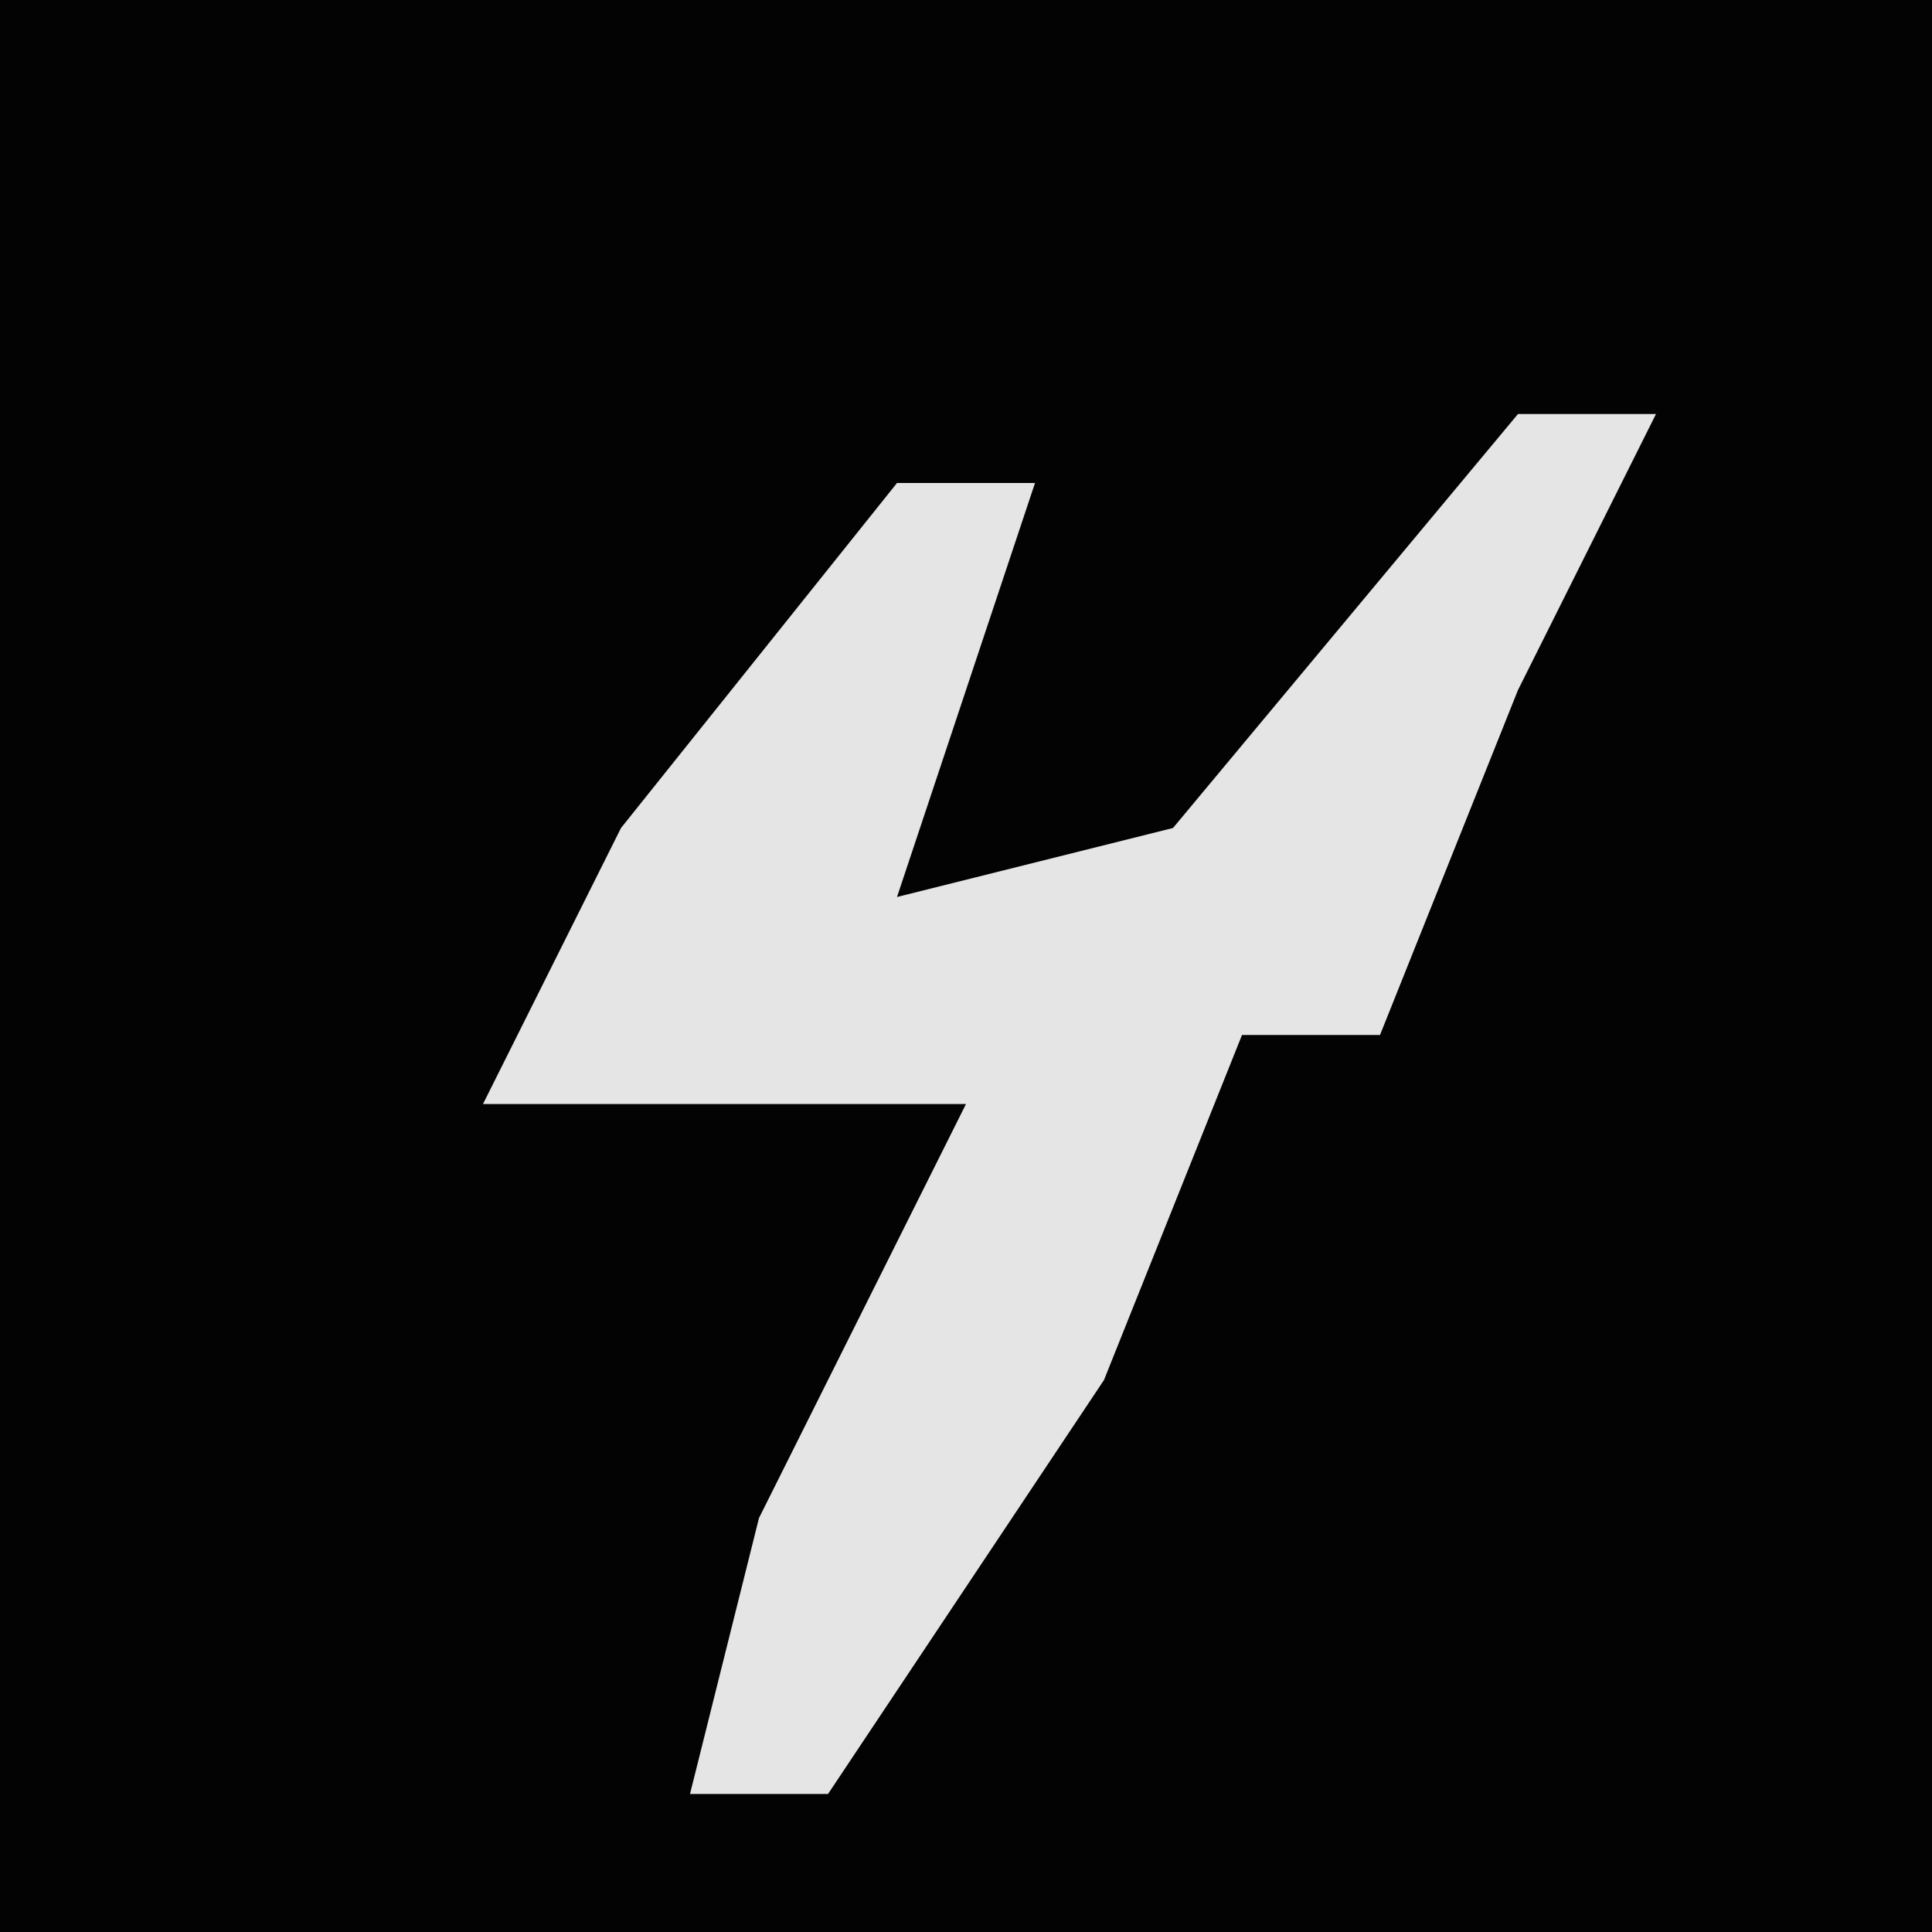 <?xml version="1.0" encoding="UTF-8"?>
<svg version="1.1" xmlns="http://www.w3.org/2000/svg" width="28" height="28">
<path d="M0,0 L28,0 L28,28 L0,28 Z " fill="#030303" transform="translate(0,0)"/>
<path d="M0,0 L2,0 L0,4 L-2,9 L-4,9 L-6,14 L-10,20 L-12,20 L-11,16 L-8,10 L-15,10 L-13,6 L-9,1 L-7,1 L-9,7 L-5,6 Z " fill="#E5E5E5" transform="translate(22,6)"/>
</svg>
